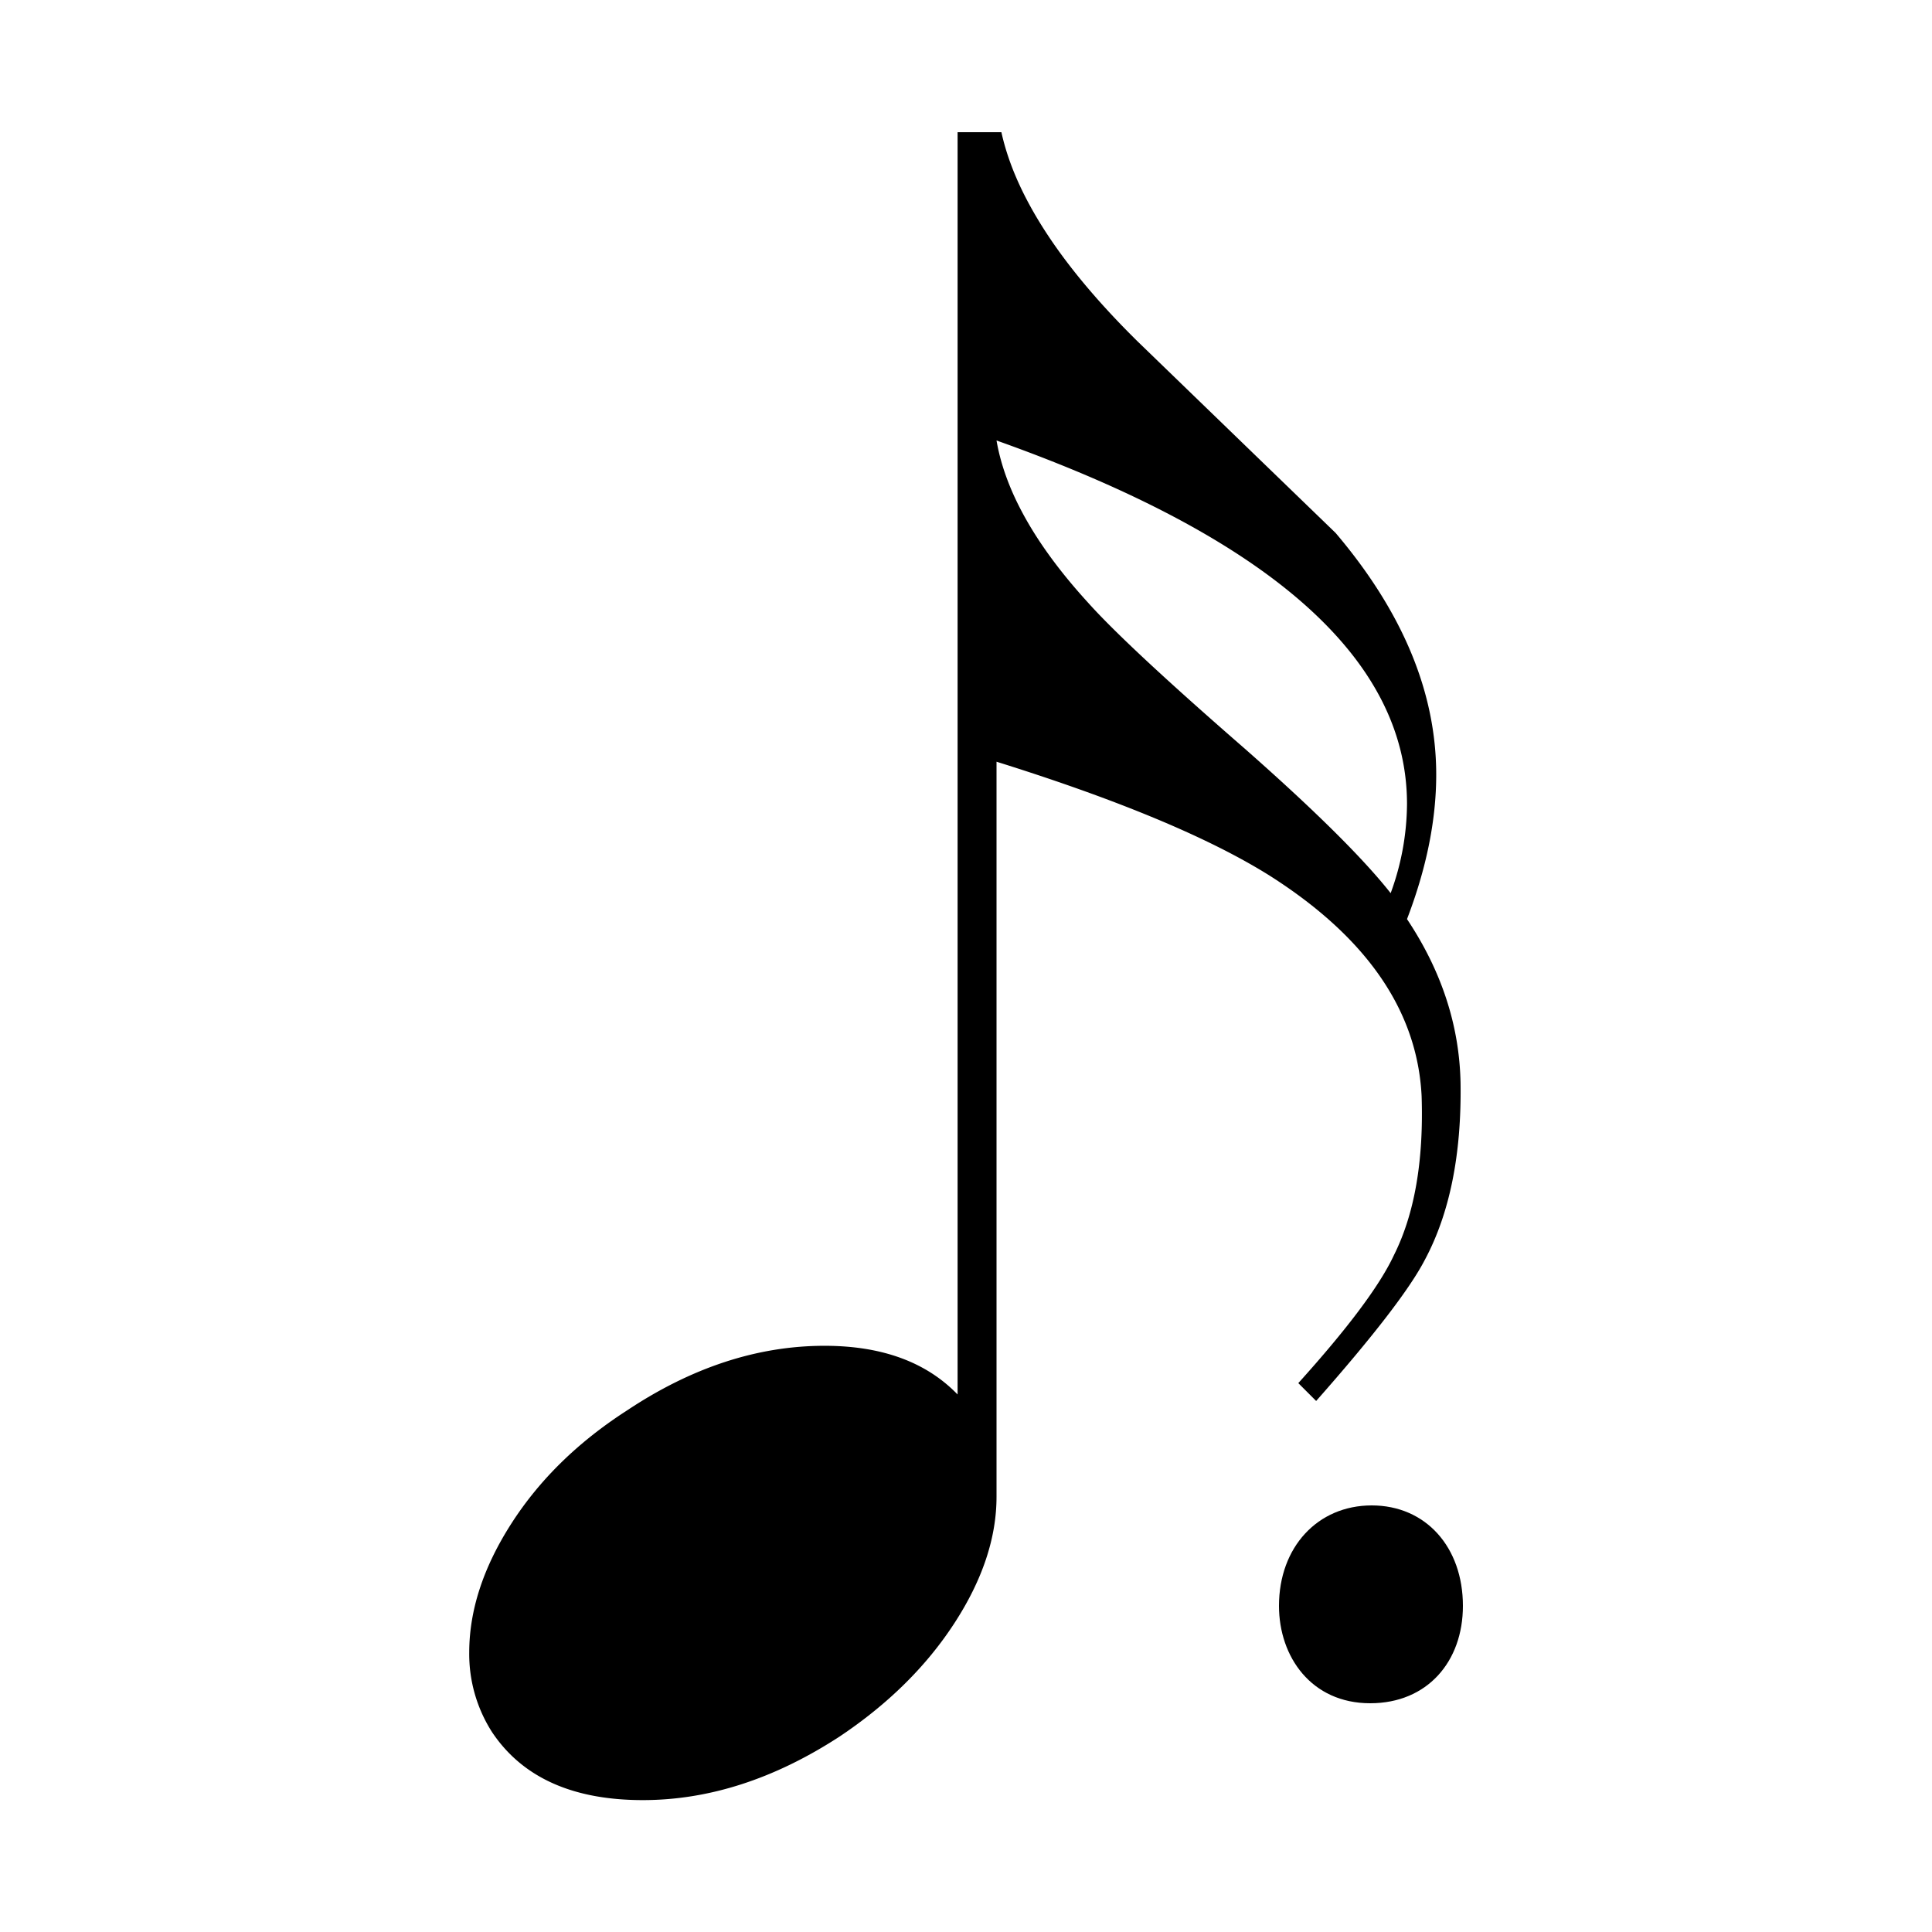 <svg xmlns="http://www.w3.org/2000/svg" width="500" height="500" viewBox="0 0 500 500">
  <defs>
    <style>
      .cls-1 {
        fill-rule: evenodd;
      }
    </style>
  </defs>
  <path id="_" data-name="" class="cls-1" d="M364.133,237.863q7.559-19.733,7.559-37.371,0-31.9-26.034-62.564-25.615-24.769-51.226-49.547Q264.612,59,259.161,34.215H247.824V360.891q-12.185-12.6-34.431-12.6-26.04,0-51.227,16.8-18.9,12.185-29.812,29.183t-10.918,33.381a37.486,37.486,0,0,0,5.879,20.575q11.751,17.636,39.05,17.635,25.606,0,50.807-16.375,18.894-12.6,29.812-29.393T257.9,387.344V197.133q47.022,14.7,70.542,29.392,37.79,23.934,39.469,57.106,0.837,25.192-7.138,41.149Q355.313,336.54,336,357.951l4.619,4.619q22.251-25.193,28.132-36.53,9.654-18.05,9.238-45.768-0.423-22.251-13.857-42.409h0Zm-41.477-43.669q-30.9-26.867-41.051-38.21Q261.283,133.733,257.9,114q106.226,37.789,106.232,94.055a67.893,67.893,0,0,1-4.231,23.094q-10.59-13.433-37.246-36.95h0Z"/>
  <path id="_." data-name="." class="cls-1" d="M354.6,440.8c14.8,0,24-10.8,24-25.2,0-15.2-9.6-26-23.6-26s-24,10.8-24,26C331,428.8,339.4,440.8,354.6,440.8Z"/>
</svg>
